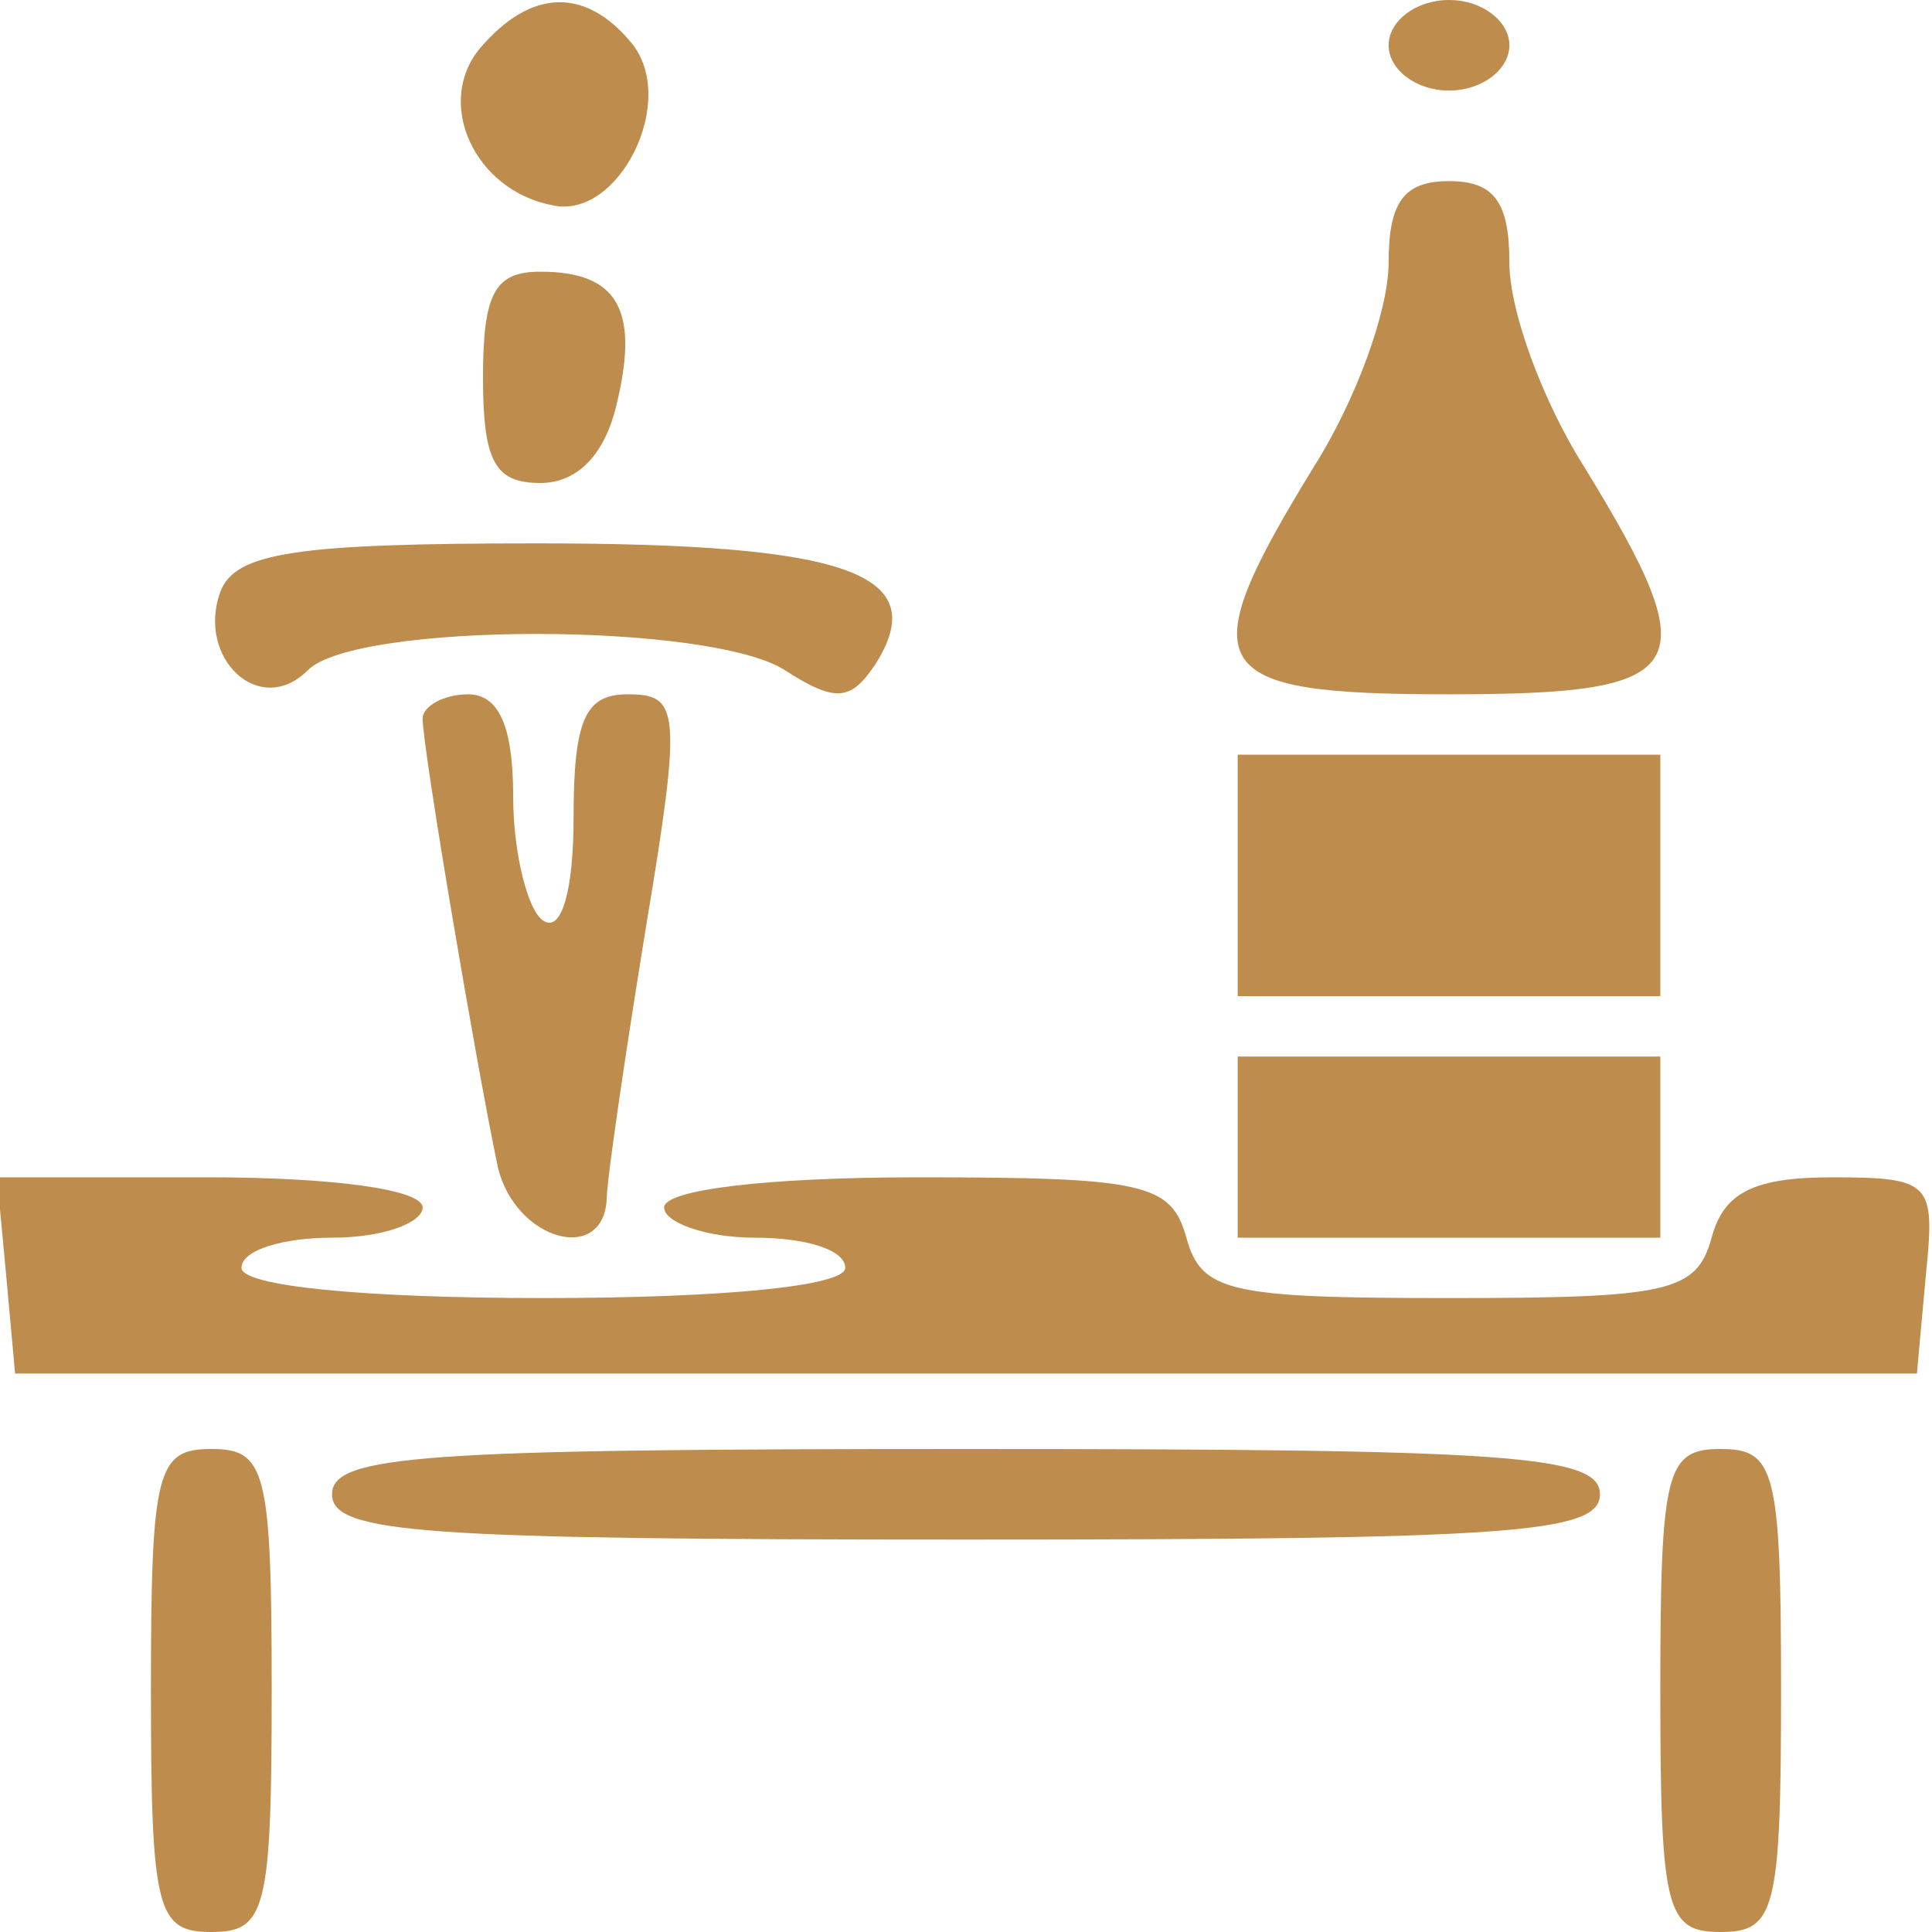 <?xml version="1.0" standalone="no"?>
<!DOCTYPE svg PUBLIC "-//W3C//DTD SVG 20010904//EN"
 "http://www.w3.org/TR/2001/REC-SVG-20010904/DTD/svg10.dtd">
<svg version="1.0" xmlns="http://www.w3.org/2000/svg"
 width="64pt" height="64pt" viewBox="0 0 64 64"
 preserveAspectRatio="xMidYMid meet">

<g transform="translate(0,64) scale(0.1,-0.1)"
fill="#BE8C4C" stroke="none">
<path d="M159 624 c-15 -18 -2 -47 24 -52 22 -5 42 35 26 54 -15 18 -33 18
-50 -2z"/>
<path d="M460 625 c0 -8 9 -15 20 -15 11 0 20 7 20 15 0 8 -9 15 -20 15 -11 0
-20 -7 -20 -15z"/>
<path d="M460 553 c0 -16 -11 -46 -25 -68 -41 -67 -36 -75 45 -75 81 0 86 8
45 75 -14 22 -25 52 -25 68 0 20 -5 27 -20 27 -15 0 -20 -7 -20 -27z"/>
<path d="M160 515 c0 -28 4 -35 19 -35 12 0 21 9 25 25 8 32 1 45 -25 45 -15
0 -19 -7 -19 -35z"/>
<path d="M73 444 c-8 -22 13 -42 29 -26 16 16 133 16 158 0 17 -11 22 -10 30
2 19 30 -9 40 -112 40 -80 0 -100 -3 -105 -16z"/>
<path d="M140 402 c0 -10 18 -116 25 -149 6 -24 35 -32 36 -10 0 6 6 47 13 90
12 72 11 77 -6 77 -14 0 -18 -8 -18 -41 0 -24 -4 -38 -10 -34 -5 3 -10 22 -10
41 0 24 -5 34 -15 34 -8 0 -15 -4 -15 -8z"/>
<path d="M410 350 l0 -40 70 0 70 0 0 40 0 40 -70 0 -70 0 0 -40z"/>
<path d="M410 260 l0 -30 70 0 70 0 0 30 0 30 -70 0 -70 0 0 -30z"/>
<path d="M2 218 l3 -33 315 0 315 0 3 33 c3 30 2 32 -31 32 -26 0 -36 -5 -40
-20 -5 -18 -14 -20 -87 -20 -73 0 -82 2 -87 20 -5 18 -14 20 -89 20 -49 0 -84
-4 -84 -10 0 -5 14 -10 30 -10 17 0 30 -4 30 -10 0 -6 -40 -10 -100 -10 -60 0
-100 4 -100 10 0 6 14 10 30 10 17 0 30 5 30 10 0 6 -30 10 -71 10 l-70 0 3
-32z"/>
<path d="M50 80 c0 -73 2 -80 20 -80 18 0 20 7 20 80 0 73 -2 80 -20 80 -18 0
-20 -7 -20 -80z"/>
<path d="M110 145 c0 -13 30 -15 210 -15 180 0 210 2 210 15 0 13 -30 15 -210
15 -180 0 -210 -2 -210 -15z"/>
<path d="M550 80 c0 -73 2 -80 20 -80 18 0 20 7 20 80 0 73 -2 80 -20 80 -18
0 -20 -7 -20 -80z"/>
</g>
</svg>
